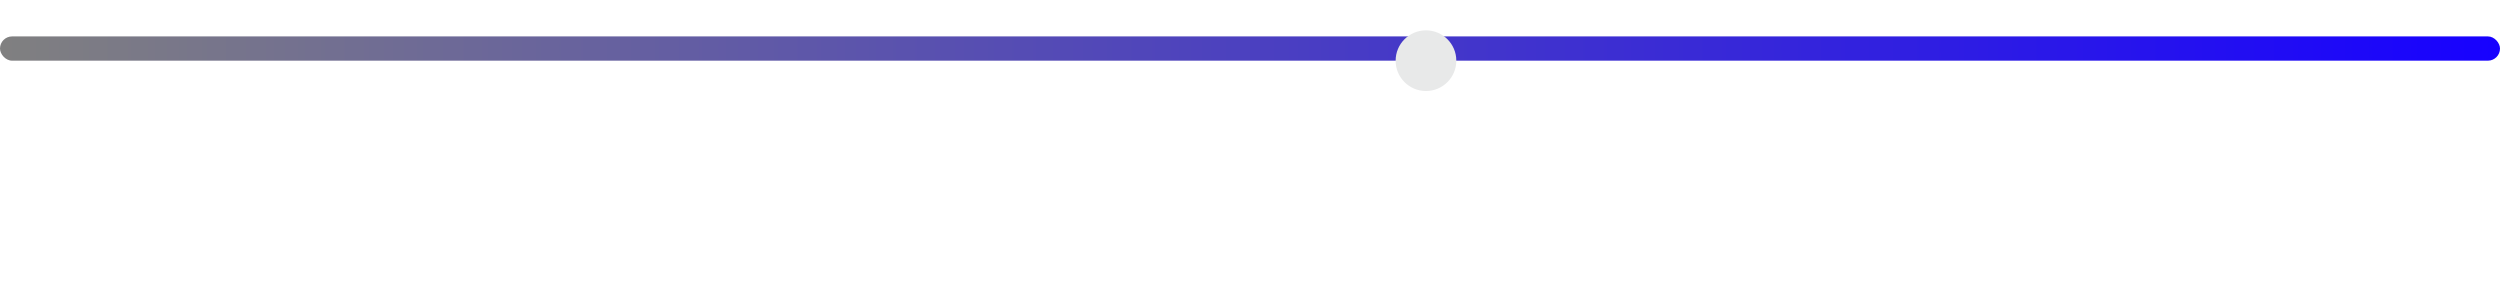 <svg width="412" height="48" viewBox="0 0 412 48" fill="none" xmlns="http://www.w3.org/2000/svg">
<rect y="6" width="412" height="4" rx="2" fill="url(#paint0_linear_332_2746)"/>
<g filter="url(#filter0_dii_332_2746)">
<circle cx="235" cy="8" r="8" fill="#1A1D21" fill-opacity="0.96" shape-rendering="crispEdges"/>
<circle cx="235" cy="8" r="7.5" stroke="url(#paint1_linear_332_2746)" stroke-opacity="0.16" shape-rendering="crispEdges"/>
</g>
<g filter="url(#filter1_dd_332_2746)">
<circle cx="235" cy="8" r="5" fill="#E8E9E9"/>
</g>
<defs>
<filter id="filter0_dii_332_2746" x="219" y="0" width="40" height="48" filterUnits="userSpaceOnUse" color-interpolation-filters="sRGB">
<feFlood flood-opacity="0" result="BackgroundImageFix"/>
<feColorMatrix in="SourceAlpha" type="matrix" values="0 0 0 0 0 0 0 0 0 0 0 0 0 0 0 0 0 0 127 0" result="hardAlpha"/>
<feMorphology radius="16" operator="erode" in="SourceAlpha" result="effect1_dropShadow_332_2746"/>
<feOffset dy="24"/>
<feGaussianBlur stdDeviation="12"/>
<feComposite in2="hardAlpha" operator="out"/>
<feColorMatrix type="matrix" values="0 0 0 0 0 0 0 0 0 0 0 0 0 0 0 0 0 0 0.12 0"/>
<feBlend mode="normal" in2="BackgroundImageFix" result="effect1_dropShadow_332_2746"/>
<feBlend mode="normal" in="SourceGraphic" in2="effect1_dropShadow_332_2746" result="shape"/>
<feColorMatrix in="SourceAlpha" type="matrix" values="0 0 0 0 0 0 0 0 0 0 0 0 0 0 0 0 0 0 127 0" result="hardAlpha"/>
<feOffset dy="8"/>
<feGaussianBlur stdDeviation="6"/>
<feComposite in2="hardAlpha" operator="arithmetic" k2="-1" k3="1"/>
<feColorMatrix type="matrix" values="0 0 0 0 1 0 0 0 0 1 0 0 0 0 1 0 0 0 0.08 0"/>
<feBlend mode="normal" in2="shape" result="effect2_innerShadow_332_2746"/>
<feColorMatrix in="SourceAlpha" type="matrix" values="0 0 0 0 0 0 0 0 0 0 0 0 0 0 0 0 0 0 127 0" result="hardAlpha"/>
<feMorphology radius="24" operator="dilate" in="SourceAlpha" result="effect3_innerShadow_332_2746"/>
<feOffset dx="16" dy="24"/>
<feGaussianBlur stdDeviation="32"/>
<feComposite in2="hardAlpha" operator="arithmetic" k2="-1" k3="1"/>
<feColorMatrix type="matrix" values="0 0 0 0 1 0 0 0 0 1 0 0 0 0 1 0 0 0 0.08 0"/>
<feBlend mode="normal" in2="effect2_innerShadow_332_2746" result="effect3_innerShadow_332_2746"/>
</filter>
<filter id="filter1_dd_332_2746" x="227" y="1" width="16" height="16" filterUnits="userSpaceOnUse" color-interpolation-filters="sRGB">
<feFlood flood-opacity="0" result="BackgroundImageFix"/>
<feColorMatrix in="SourceAlpha" type="matrix" values="0 0 0 0 0 0 0 0 0 0 0 0 0 0 0 0 0 0 127 0" result="hardAlpha"/>
<feOffset dy="1"/>
<feGaussianBlur stdDeviation="1.5"/>
<feComposite in2="hardAlpha" operator="out"/>
<feColorMatrix type="matrix" values="0 0 0 0 0 0 0 0 0 0 0 0 0 0 0 0 0 0 0.05 0"/>
<feBlend mode="normal" in2="BackgroundImageFix" result="effect1_dropShadow_332_2746"/>
<feColorMatrix in="SourceAlpha" type="matrix" values="0 0 0 0 0 0 0 0 0 0 0 0 0 0 0 0 0 0 127 0" result="hardAlpha"/>
<feMorphology radius="1" operator="erode" in="SourceAlpha" result="effect2_dropShadow_332_2746"/>
<feOffset dy="1"/>
<feGaussianBlur stdDeviation="1"/>
<feComposite in2="hardAlpha" operator="out"/>
<feColorMatrix type="matrix" values="0 0 0 0 0 0 0 0 0 0 0 0 0 0 0 0 0 0 0.05 0"/>
<feBlend mode="normal" in2="effect1_dropShadow_332_2746" result="effect2_dropShadow_332_2746"/>
<feBlend mode="normal" in="SourceGraphic" in2="effect2_dropShadow_332_2746" result="shape"/>
</filter>
<linearGradient id="paint0_linear_332_2746" x1="412" y1="8.001" x2="-1.26775e-06" y2="8.001" gradientUnits="userSpaceOnUse">
<stop stop-color="#1701FF"/>
<stop offset="1" stop-color="#808080"/>
</linearGradient>
<linearGradient id="paint1_linear_332_2746" x1="222.455" y1="-13.585" x2="250.737" y2="1.188" gradientUnits="userSpaceOnUse">
<stop stop-color="#D7EDED"/>
<stop offset="1" stop-color="#CCEBEB" stop-opacity="0"/>
</linearGradient>
</defs>
</svg>
